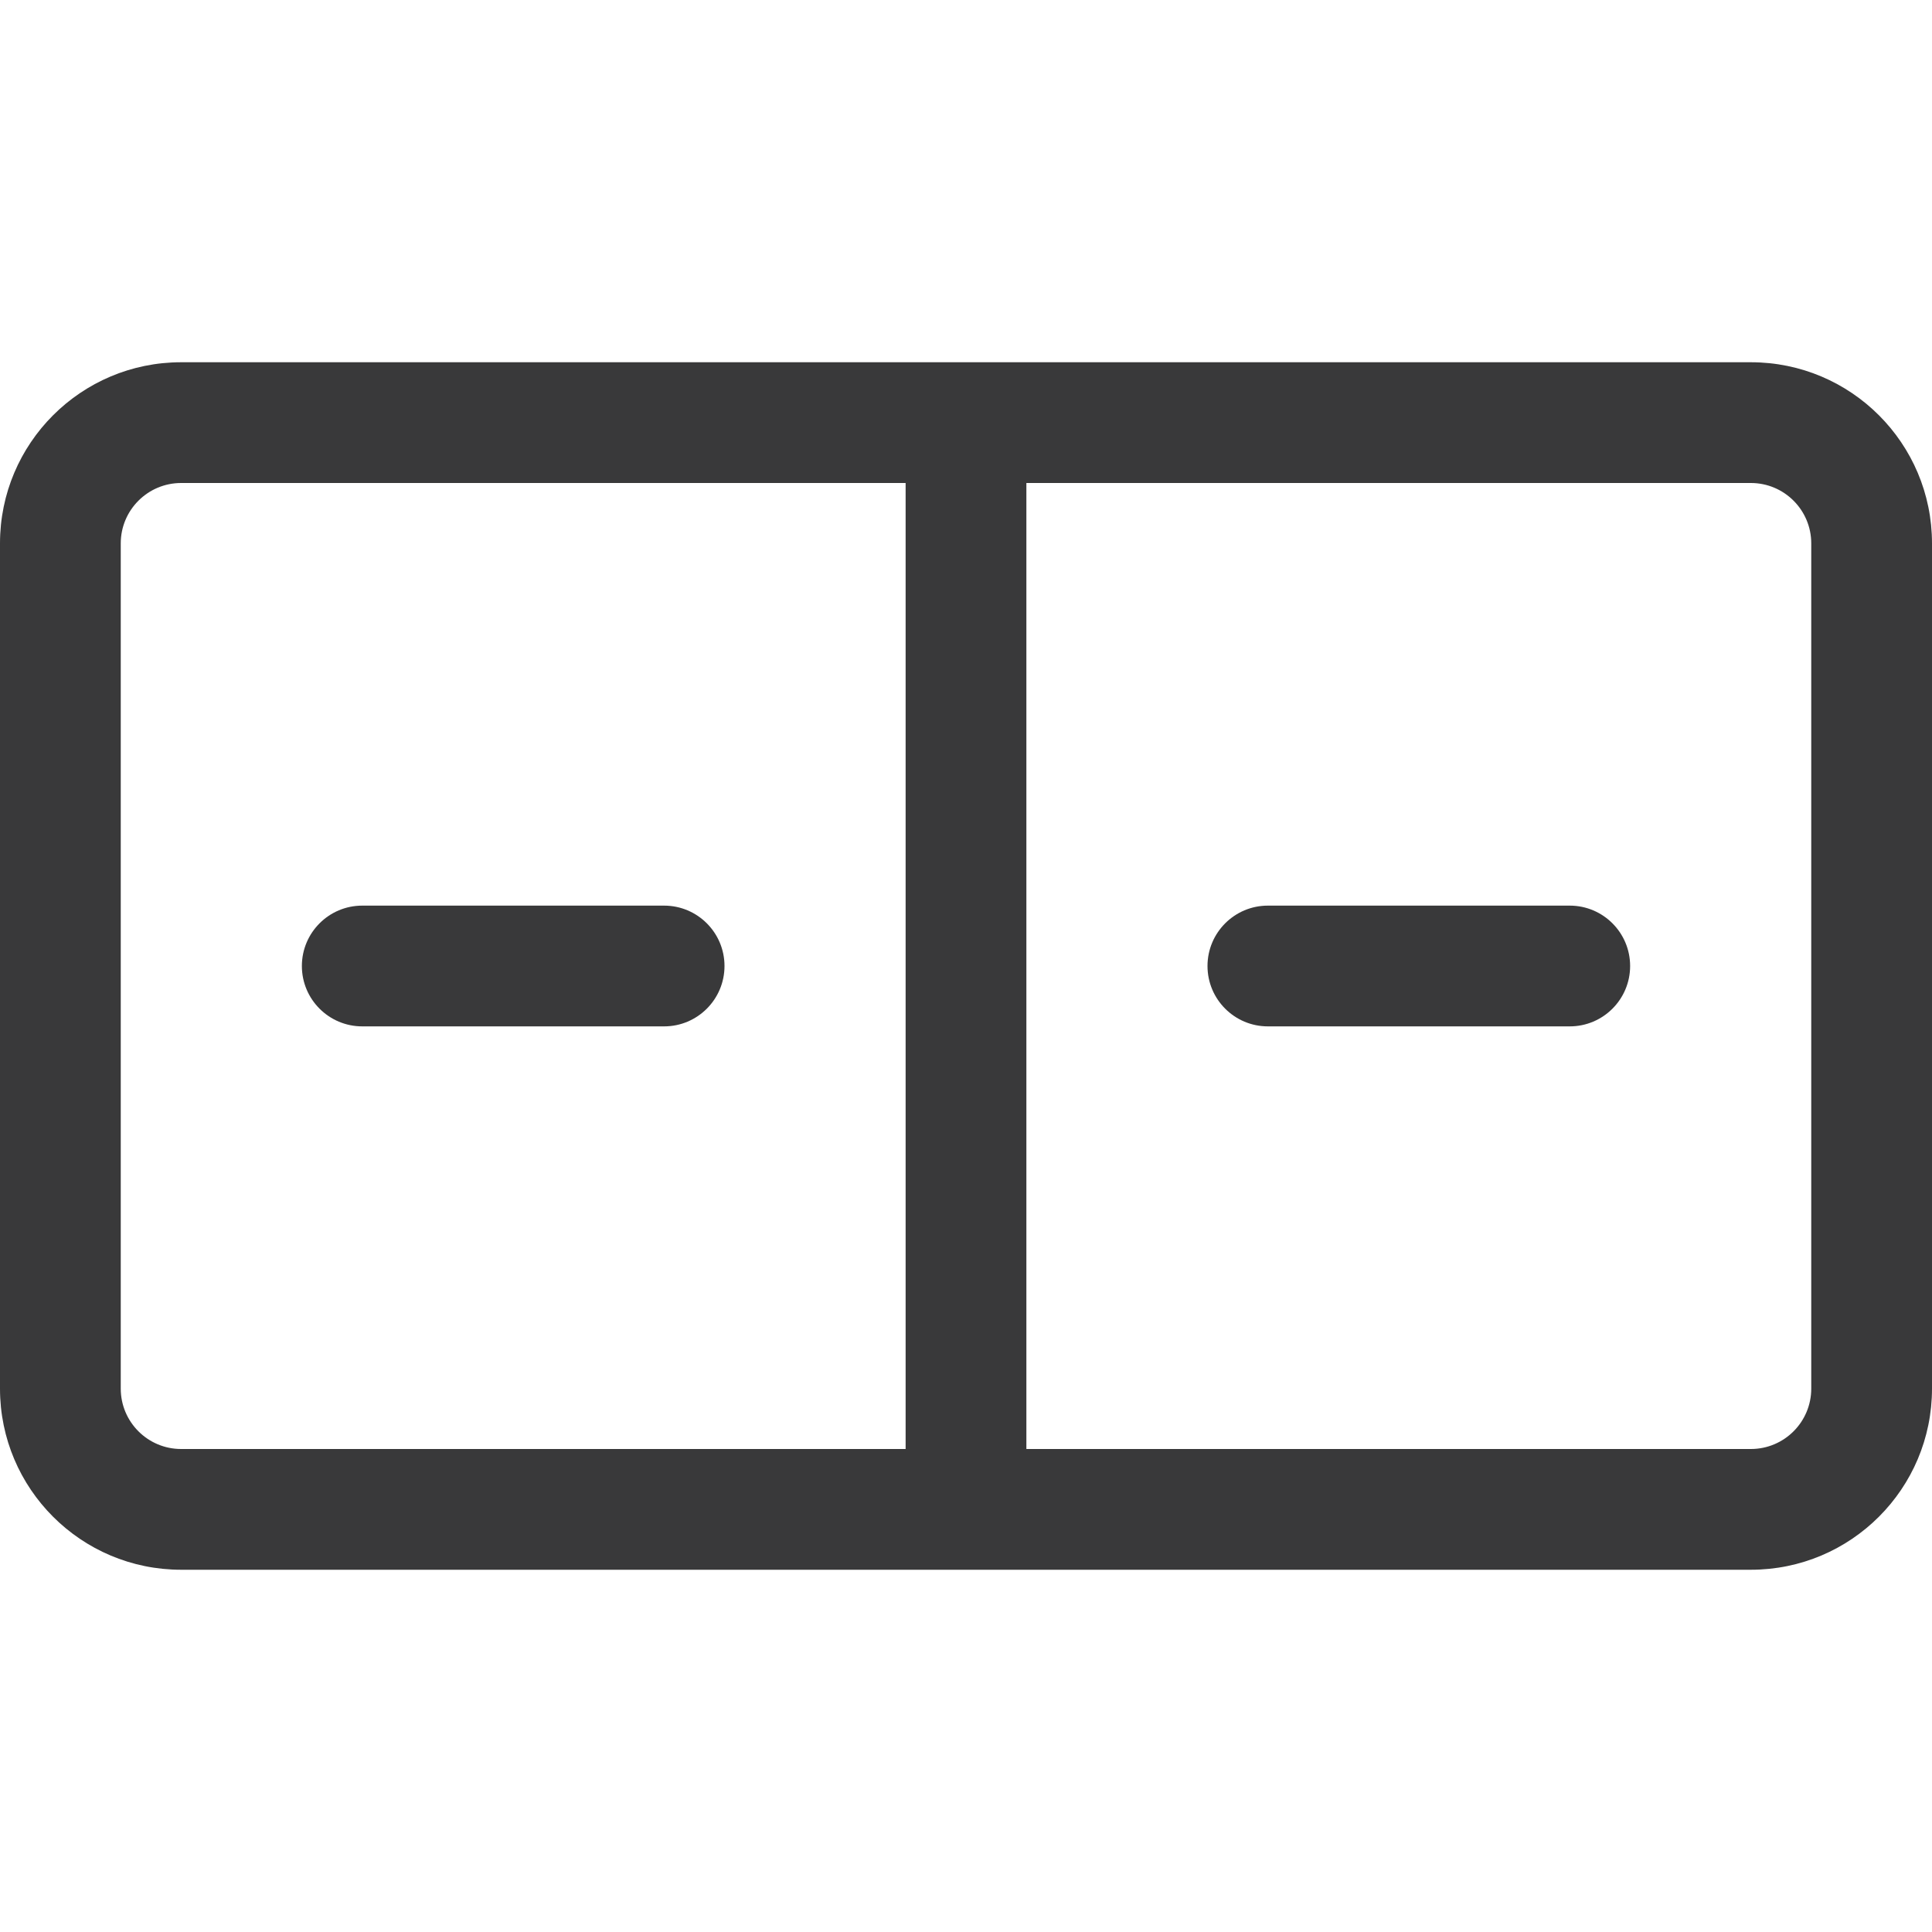 <?xml version="1.0" encoding="UTF-8"?>
<svg width="32px" height="32px" viewBox="0 0 32 32" version="1.1" xmlns="http://www.w3.org/2000/svg" xmlns:xlink="http://www.w3.org/1999/xlink">
    <title>icon/container/energy_account/meter_read_no_read</title>
    <g id="Icons-variable-width---for-Exporting-only" stroke="none" stroke-width="1" fill="none" fill-rule="evenodd">
        <g id="icon-/-32-/-meter-read-no-read" fill="#39393A">
            <path d="M30,23 C30,23.552 29.552,24 29,24 L17,24 L17,8 L29,8 C29.552,8 30,8.448 30,9 L30,23 Z M3,24 C2.448,24 2,23.552 2,23 L2,9 C2,8.448 2.448,8 3,8 L15,8 L15,24 L3,24 Z M3,6 C1.343,6 0,7.343 0,9 L0,23 C0,24.657 1.343,26 3,26 L29,26 C30.657,26 32,24.657 32,23 L32,9 C32,7.343 30.657,6 29,6 L3,6 Z M6,15 C5.448,15 5,15.448 5,16 C5,16.552 5.448,17 6,17 L11,17 C11.552,17 12,16.552 12,16 C12,15.448 11.552,15 11,15 L6,15 Z M21,15 C20.448,15 20,15.448 20,16 C20,16.552 20.448,17 21,17 L26,17 C26.552,17 27,16.552 27,16 C27,15.448 26.552,15 26,15 L21,15 Z" id="●-icon"></path>
        </g>
    </g>
</svg>